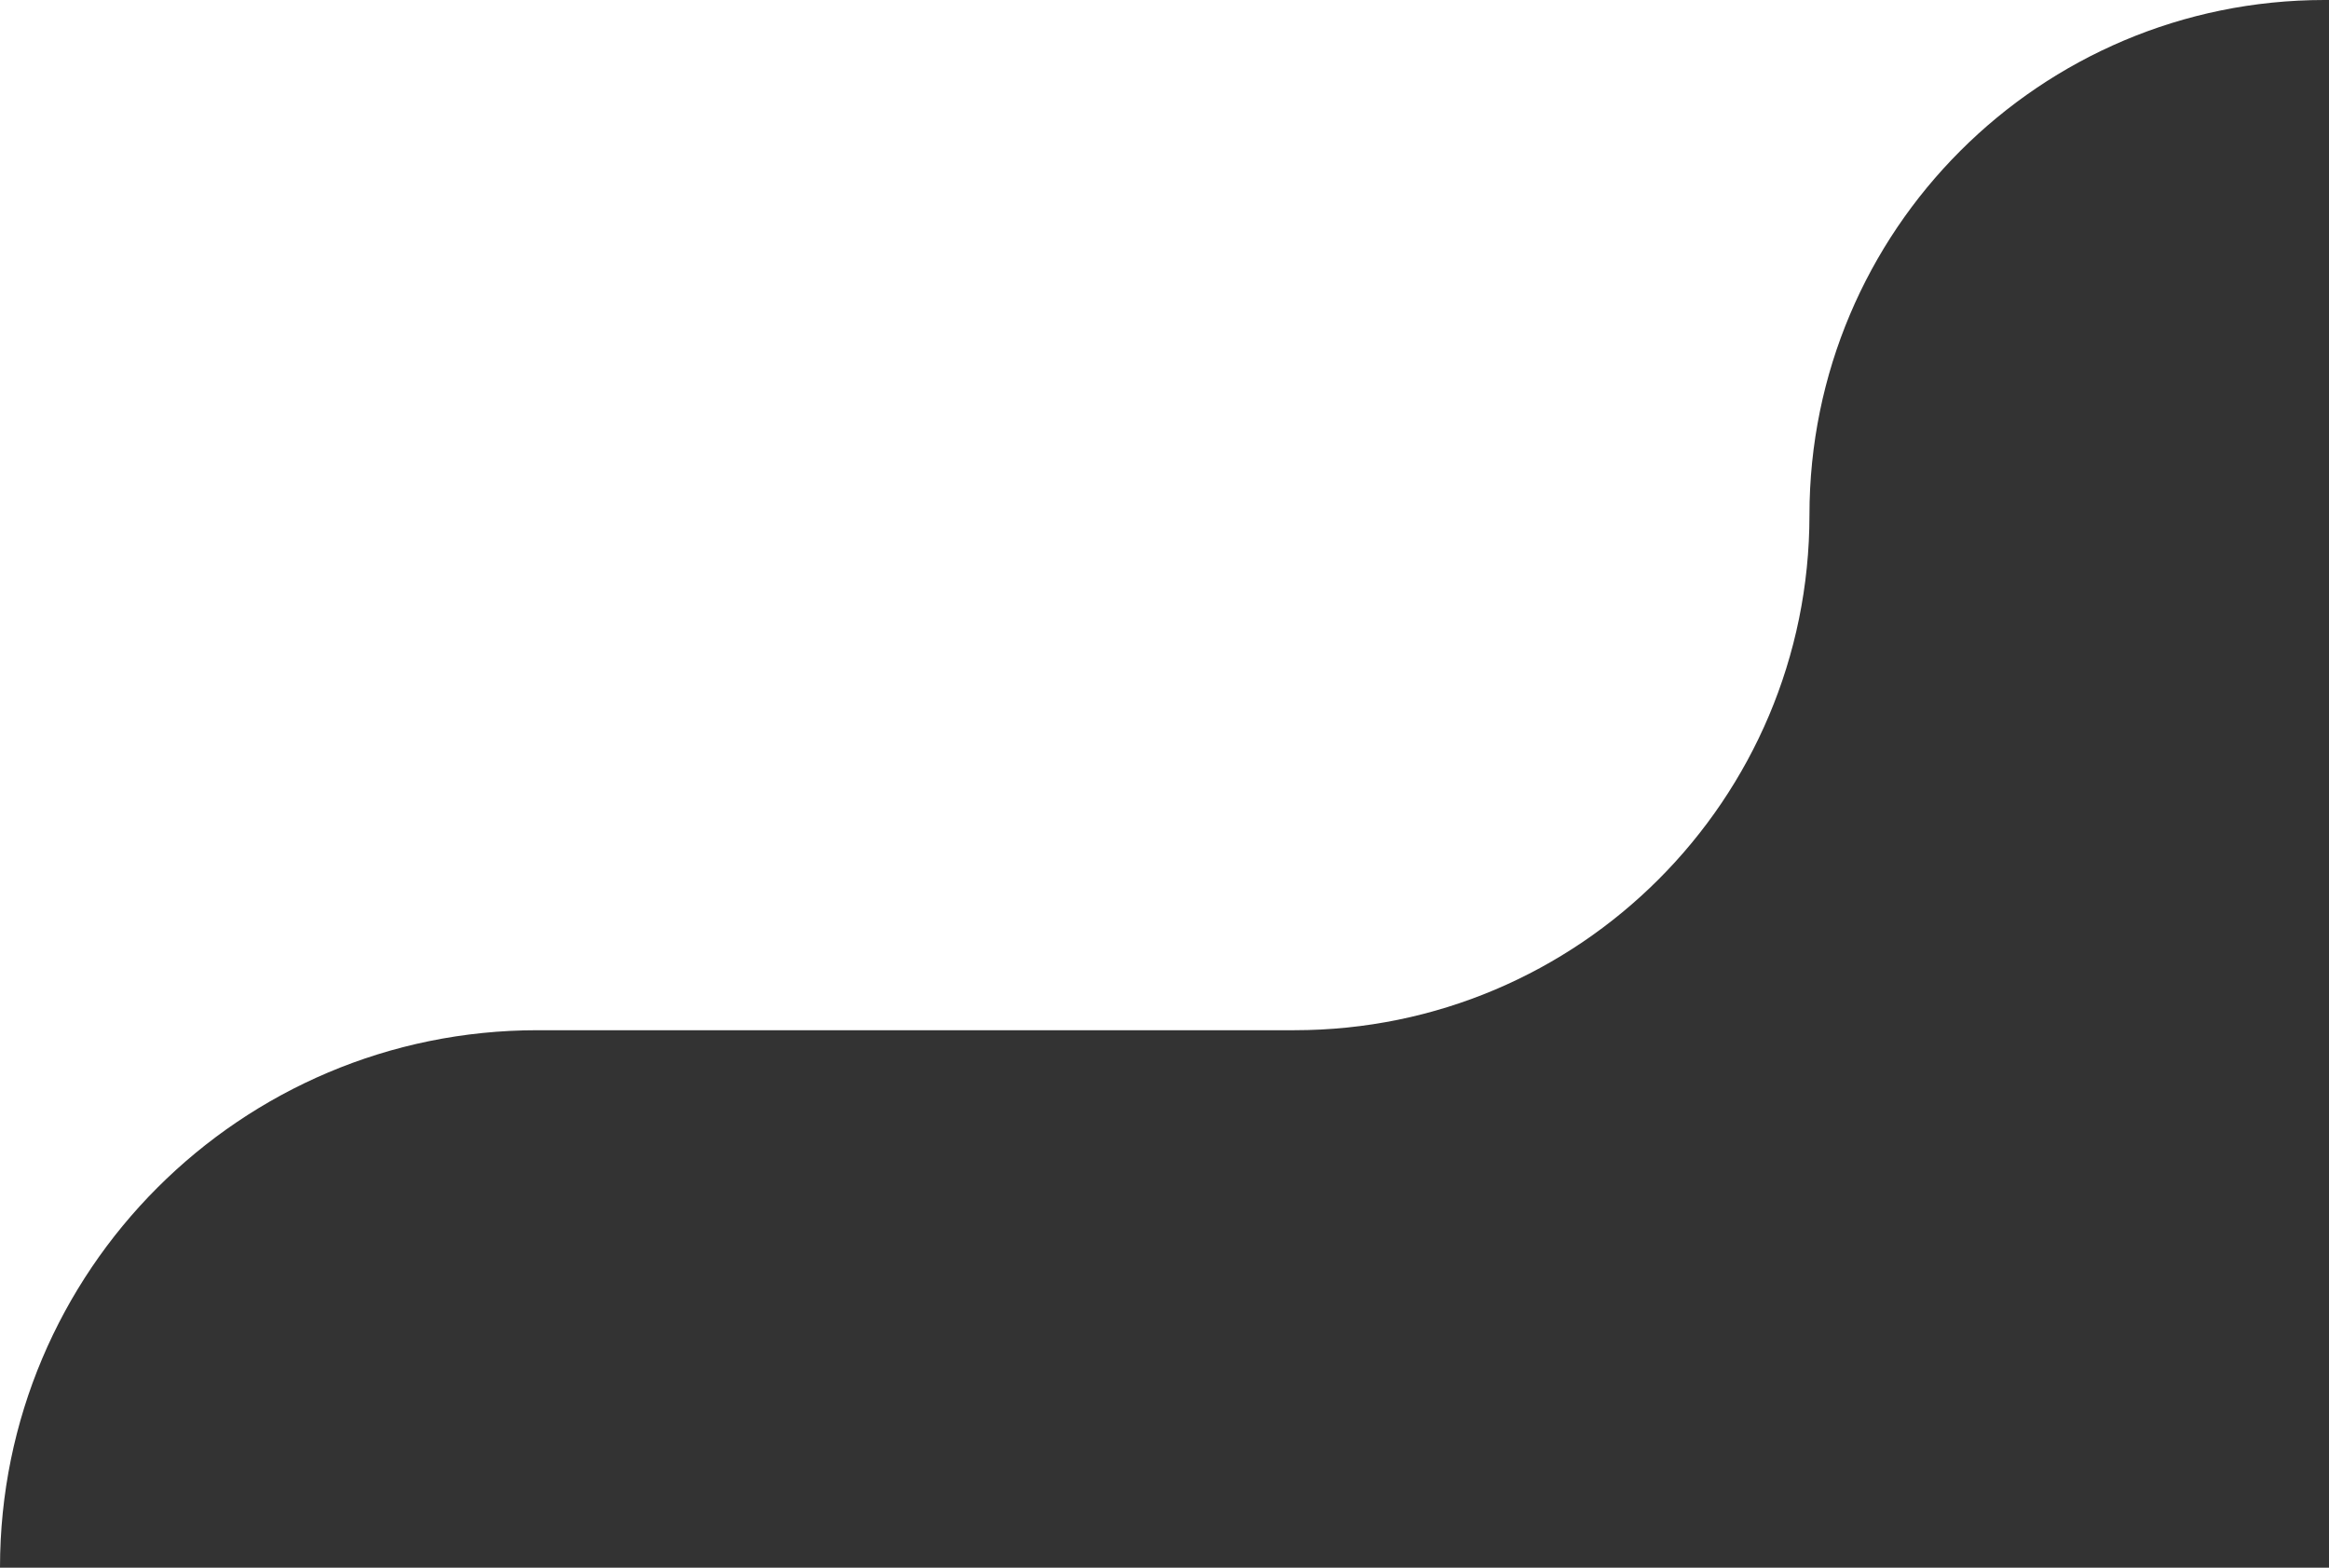 <svg width="260" height="175" viewBox="0 0 260 175" fill="none" xmlns="http://www.w3.org/2000/svg">
<rect x="0" y="0" width="260" height="175" fill="#333333" stroke="none"/>
<path fill-rule="evenodd" clip-rule="evenodd" d="M259.5 0H0V175C0 141.863 26.863 115 60 115H144.5C176.256 115 202 89.256 202 57.5C202 25.744 227.744 0 259.5 0Z" fill="white"/>
</svg>
